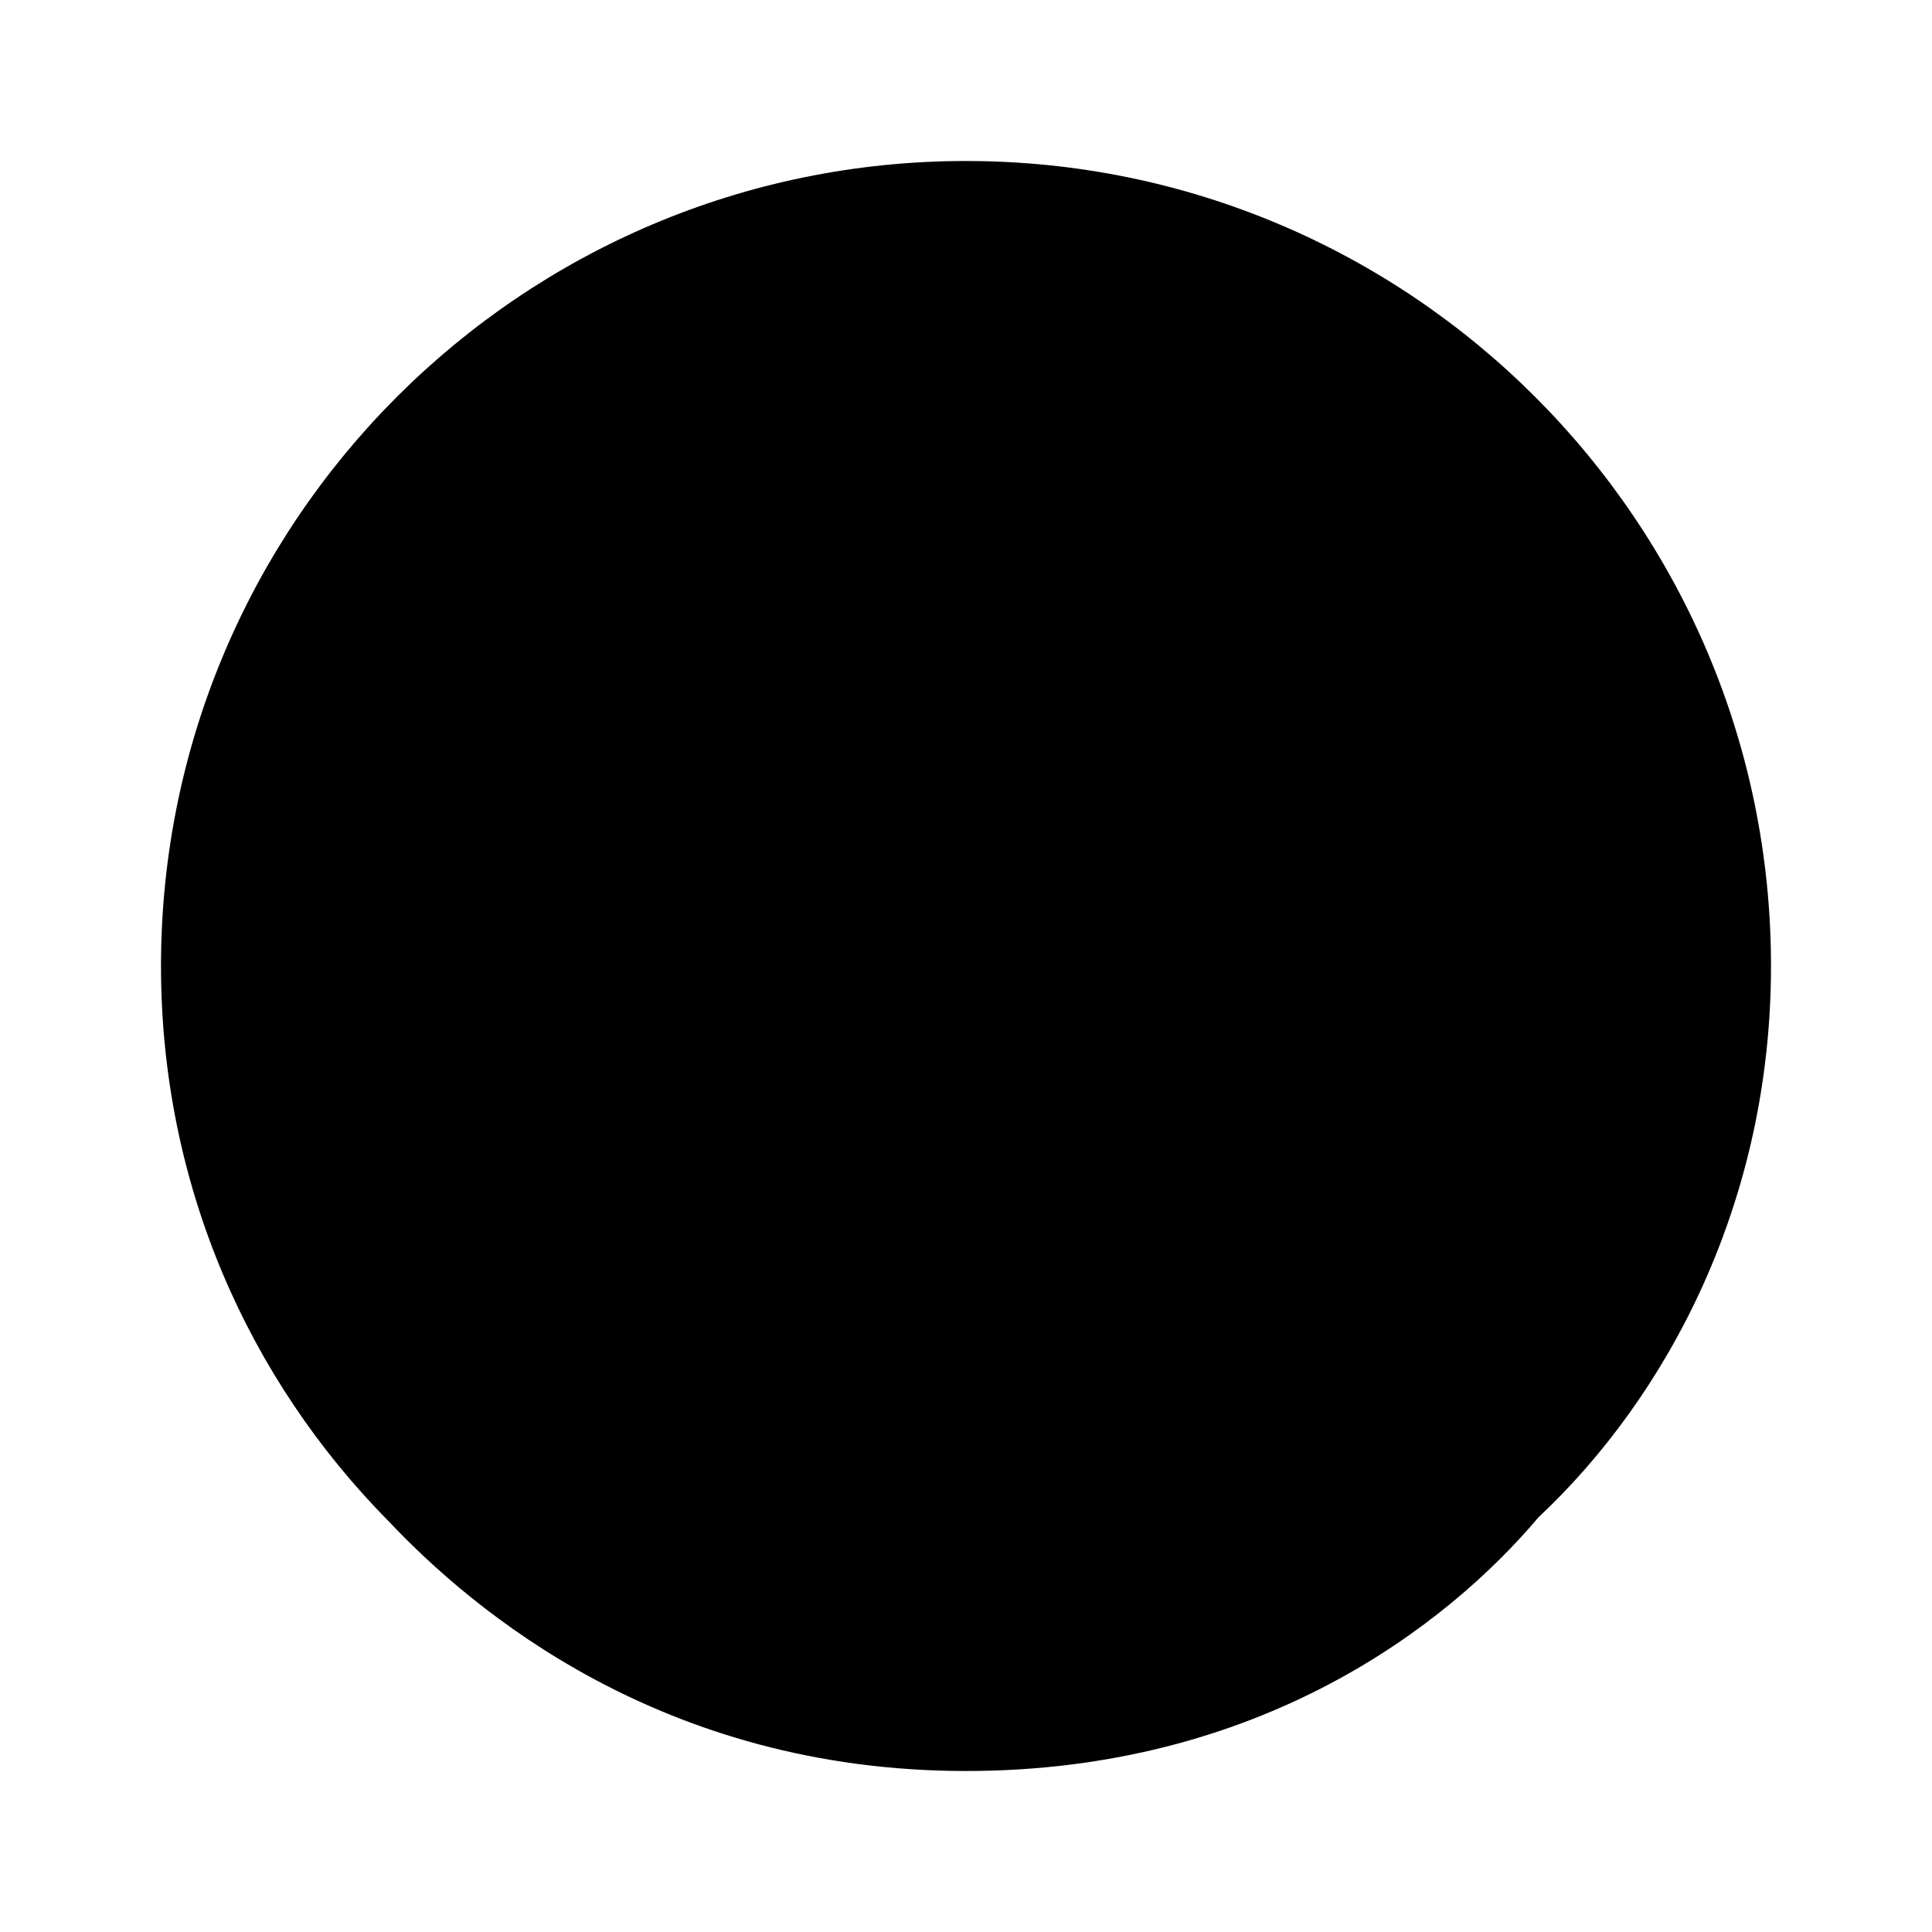 <svg xmlns="http://www.w3.org/2000/svg" class="icon icon-octopus" viewBox="0 0 24 24">
  <path d="M12,2C6.48,2,2,6.48,2,12c0,2.71,1.08,5.13,2.83,6.9C5.87,20,8.22,22,12,22c3.65,0,5.98-1.81,7.11-3.15C20.71,17.35,22,14.94,22,12c0-5.52-4.48-10-10-10z"/>
  <path d="M6.92,7.75c-0.5,0.65-0.92,1.4-1.27,2.22c0-0.65,0.04-1.28,0.1-1.9l1.17,0.68Z"/>
  <path d="M7.84,14.54c0.72-0.17,1.46-0.27,2.22-0.31l-1.7,1.7c-0.19-0.39-0.36-0.8-0.52-1.2Z"/>
  <path d="M16,14.16c0.73,0.33,1.39,0.77,2,1.28l-1.46-1.46C16.41,13.89,16.2,14.01,16,14.16Z"/>
  <path d="M13.28,5.11c-0.22,0.26-0.42,0.54-0.61,0.83c0.82-0.14,1.67-0.16,2.51-0.05c-0.51-0.47-1.08-0.86-1.72-1.18C13.4,4.81,13.34,4.96,13.28,5.11Z"/>
</svg>